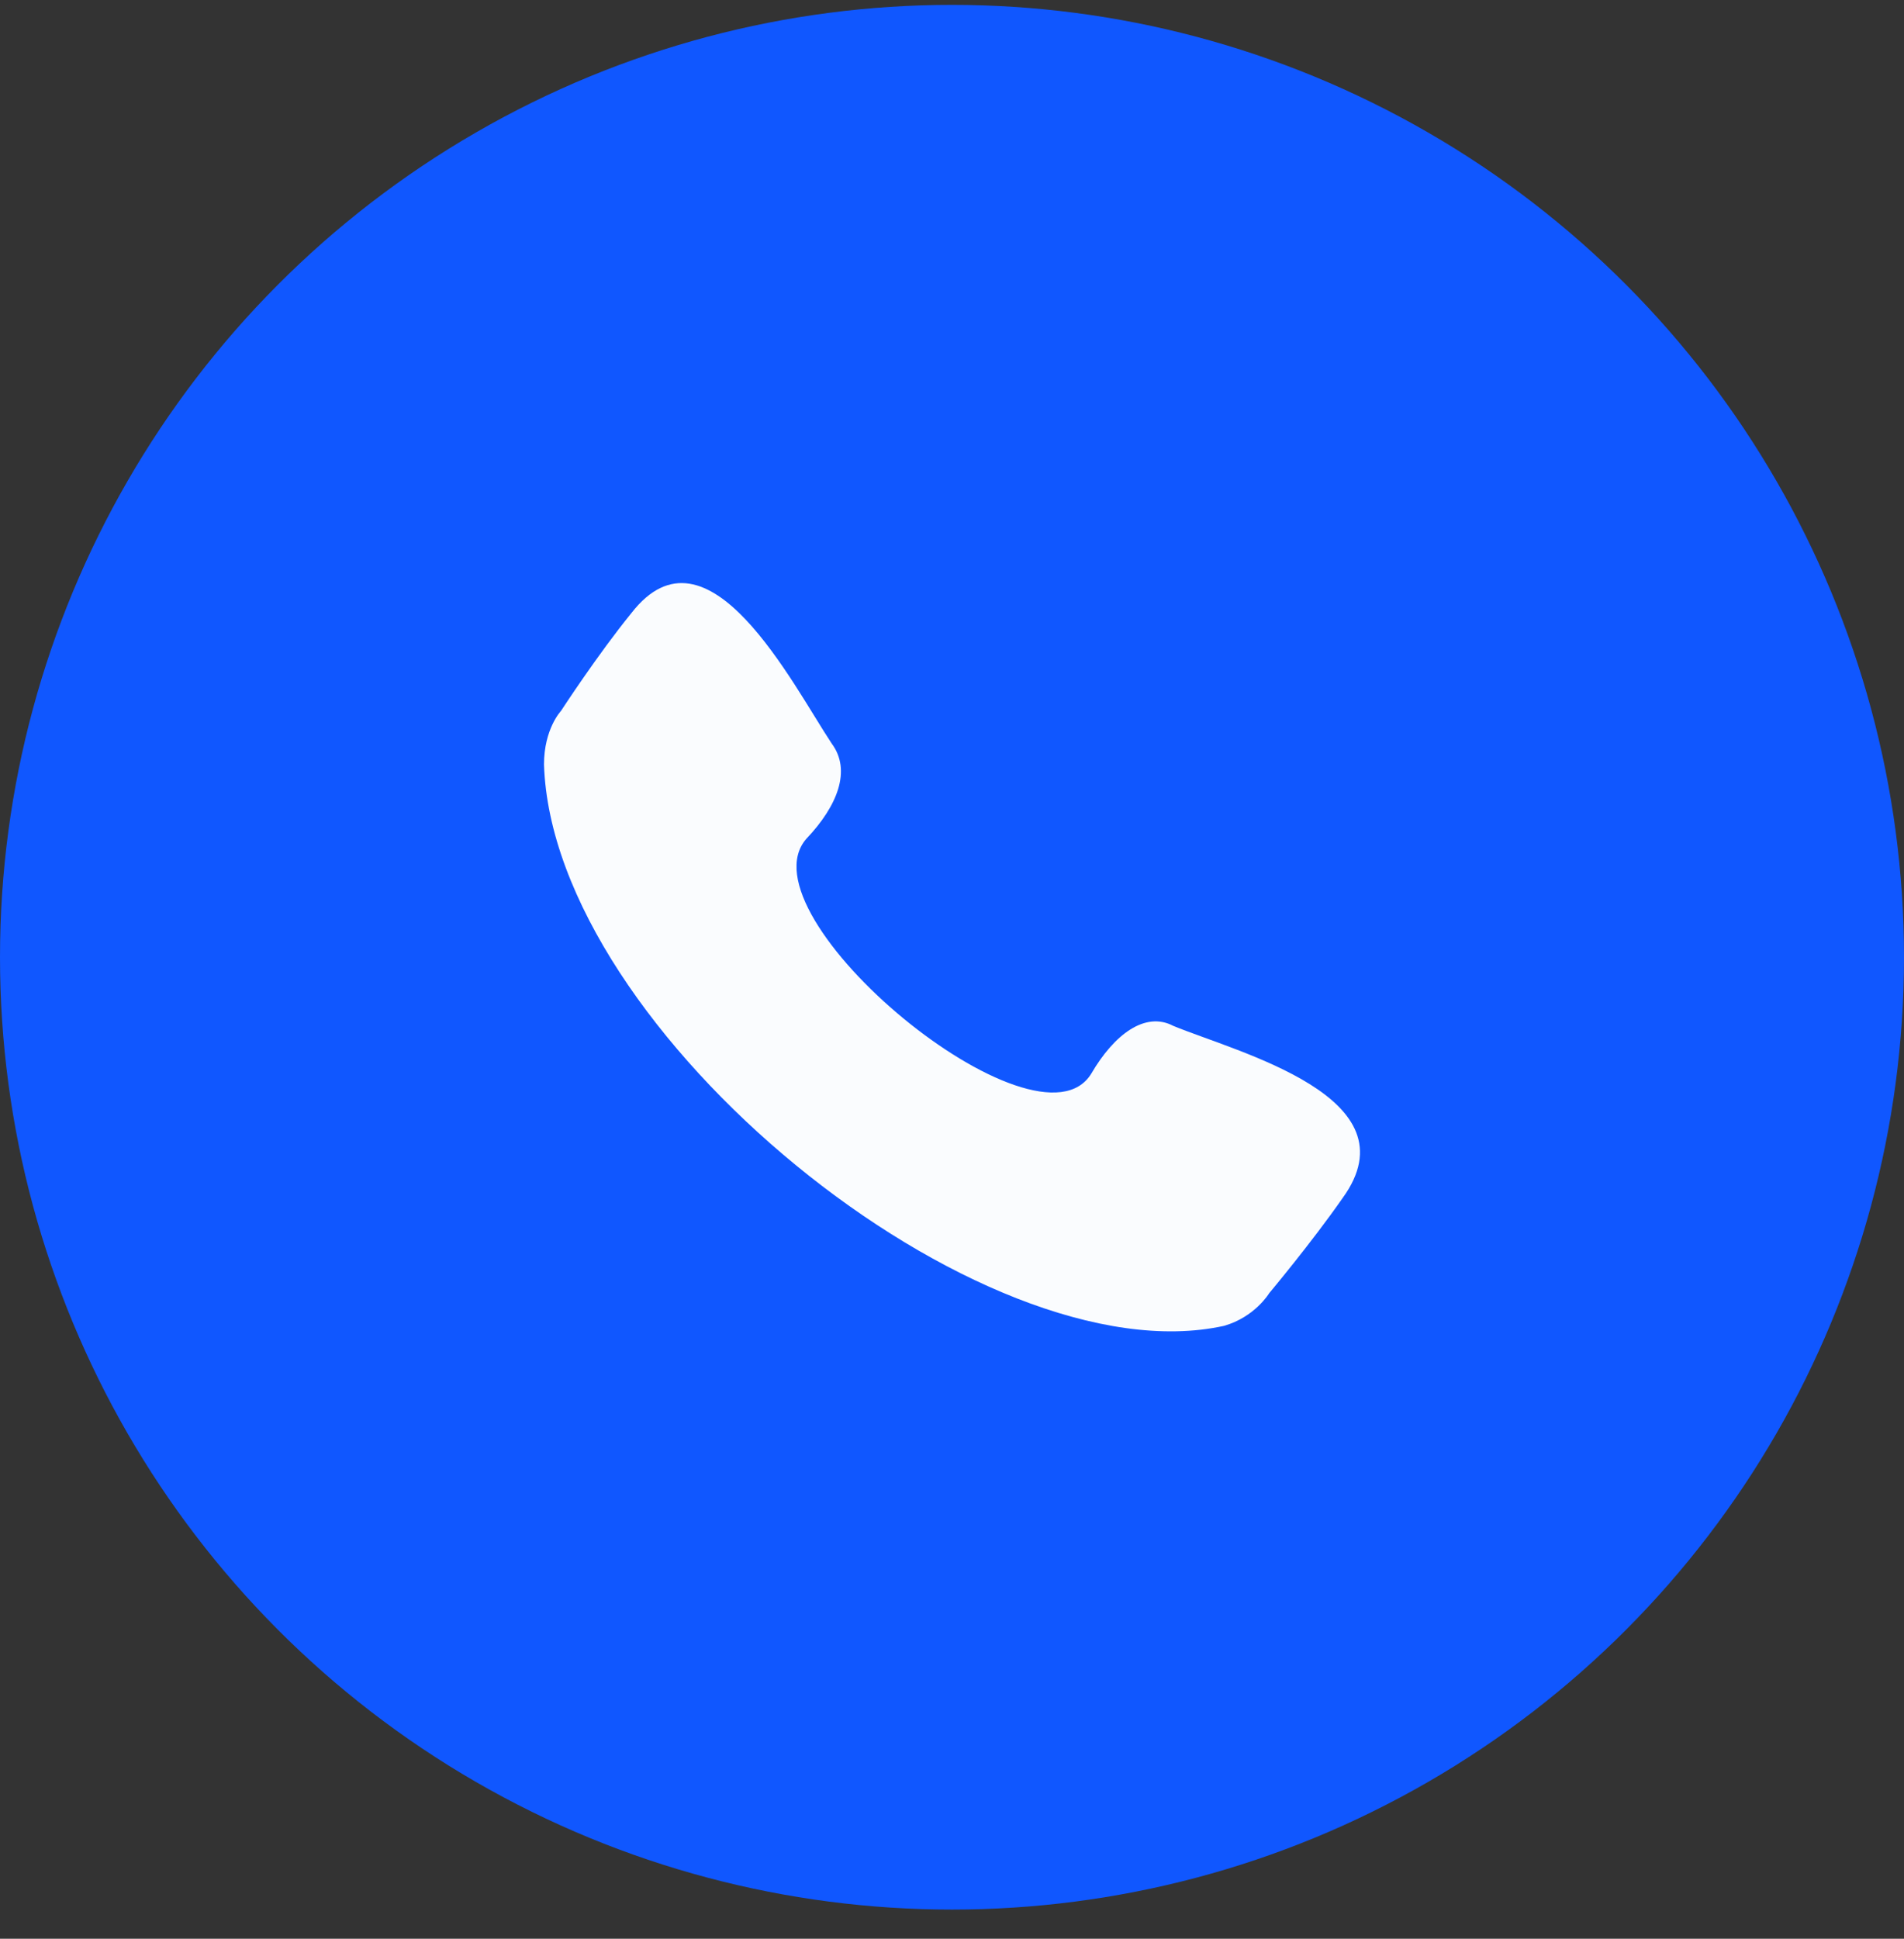 <svg width="56" height="57" viewBox="0 0 56 57" fill="none" xmlns="http://www.w3.org/2000/svg">
<rect x="0" y="0" width="56" height="57" fill="#333333" stroke="none"/>
<circle cx="28" cy="28.143" r="28" fill="#1057FF"/>
<path fill-rule="evenodd" clip-rule="evenodd" d="M23.718 24.659C24.631 23.698 25.046 22.651 24.465 21.865C23.303 20.118 20.814 15.14 18.573 18.022C17.577 19.245 16.498 20.904 16.498 20.904C16.498 20.904 16 21.428 16 22.476C16.249 30.336 28.864 40.553 36.001 38.981C36.914 38.719 37.329 38.021 37.329 38.021C37.329 38.021 38.574 36.536 39.487 35.226C41.645 32.257 36.416 30.947 34.507 30.161C33.678 29.724 32.764 30.423 32.101 31.558C30.524 34.178 21.727 26.93 23.718 24.659Z" fill="#FAFCFE"/>
</svg>
